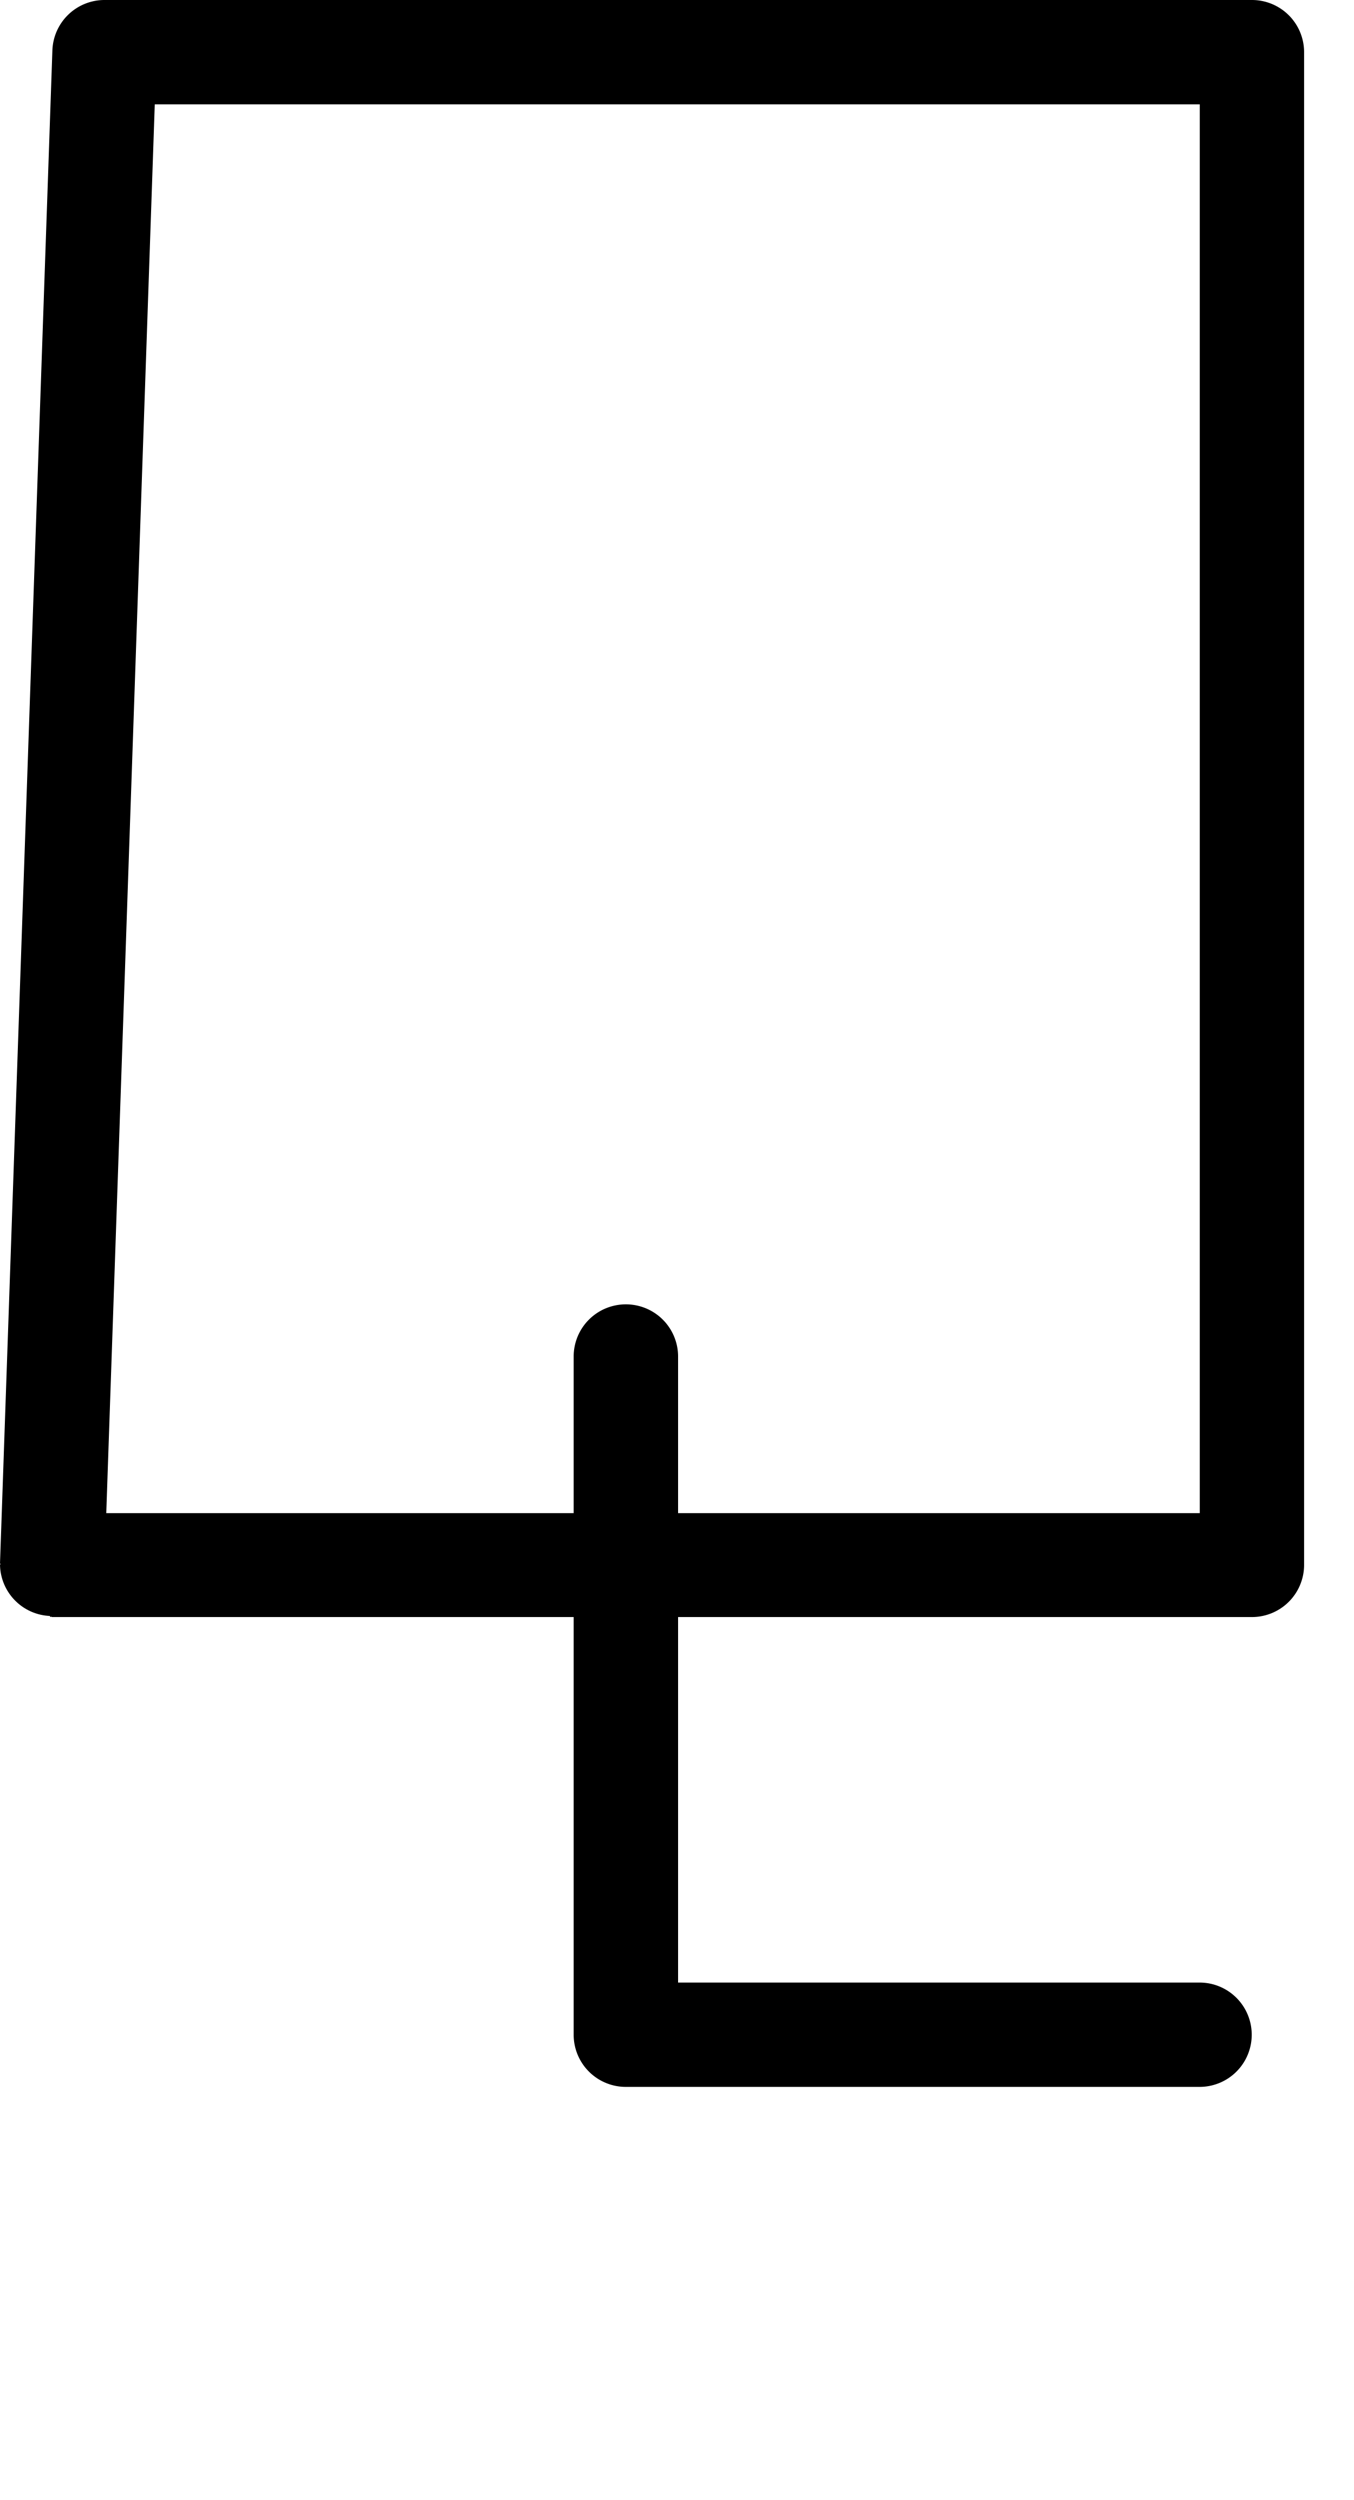 <?xml version="1.0" encoding="UTF-8" standalone="no"?>
<!-- Created with Inkscape (http://www.inkscape.org/) -->

<svg
   width="26"
   height="48"
   viewBox="0 0 6.879 12.7"
   version="1.1"
   id="svg5"
   sodipodi:docname="Q.svg"
   inkscape:version="1.1.1 (3bf5ae0d25, 2021-09-20)"
   xmlns:inkscape="http://www.inkscape.org/namespaces/inkscape"
   xmlns:sodipodi="http://sodipodi.sourceforge.net/DTD/sodipodi-0.dtd"
   xmlns="http://www.w3.org/2000/svg"
   xmlns:svg="http://www.w3.org/2000/svg">
  <sodipodi:namedview
     id="namedview7"
     pagecolor="#ffffff"
     bordercolor="#666666"
     borderopacity="1.0"
     inkscape:pageshadow="2"
     inkscape:pageopacity="0.0"
     inkscape:pagecheckerboard="0"
     inkscape:document-units="mm"
     showgrid="true"
     units="px"
     showguides="true"
     inkscape:guide-bbox="true"
     inkscape:zoom="11.313709"
     inkscape:cx="-5.1707183"
     inkscape:cy="22.848388"
     inkscape:window-width="1889"
     inkscape:window-height="1058"
     inkscape:window-x="31"
     inkscape:window-y="0"
     inkscape:window-maximized="1"
     inkscape:current-layer="layer1">
    <sodipodi:guide
       position="0.265,12.435"
       orientation="0,1"
       id="guide824"
       inkscape:label=""
       inkscape:locked="false"
       inkscape:color="rgb(0,0,255)" />
    <sodipodi:guide
       position="0.265,12.435"
       orientation="-1,0"
       id="guide826"
       inkscape:label=""
       inkscape:locked="false"
       inkscape:color="rgb(0,0,255)" />
    <sodipodi:guide
       position="0.265,4.763"
       orientation="0,1"
       id="guide828"
       inkscape:label=""
       inkscape:locked="false"
       inkscape:color="rgb(0,0,255)" />
    <inkscape:grid
       type="xygrid"
       id="grid906" />
    <sodipodi:guide
       position="0.265,2.381"
       orientation="0,-1"
       id="guide908" />
    <sodipodi:guide
       position="0.265,9.79"
       orientation="0,-1"
       id="guide910" />
    <sodipodi:guide
       position="0.265,7.938"
       orientation="0,-1"
       id="guide1037" />
  </sodipodi:namedview>
  <defs
     id="defs2" />
  <g
     inkscape:label="Layer 1"
     inkscape:groupmode="layer"
     id="layer1">
    <path
       id="path12960"
       style="color:#000000;fill:#000000;stroke-width:3.78;stroke-linecap:round;stroke-linejoin:round;-inkscape-stroke:none"
       d="M 2 0 A 1 1 0 0 0 1.004 0.967 L 0 29.963 A 1 1 0 0 0 0.008 29.979 A 1 1 0 0 0 0 30 A 1 1 0 0 0 0.953 30.975 A 1 1 0 0 0 0.967 30.996 A 1 1 0 0 0 0.982 30.988 A 1 1 0 0 0 0.996 30.996 L 10.998 30.996 L 10.998 38.998 A 1 1 0 0 0 12.004 40.002 L 23.002 40.002 A 1 1 0 0 0 23.998 38.998 A 1 1 0 0 0 23.002 38.002 L 13 38.002 L 13 30.996 L 23.998 30.996 A 1 1 0 0 0 25.002 30 L 25.002 0.996 A 1 1 0 0 0 23.998 0 L 2 0 z M 2.967 2 L 23.002 2 L 23.002 29.004 L 13 29.004 L 13 25.998 A 1 1 0 0 0 12.004 25.002 A 1 1 0 0 0 10.998 25.998 L 10.998 29.004 L 2.037 29.004 L 2.967 2 z "
       transform="scale(0.265)" />
  </g>
</svg>
